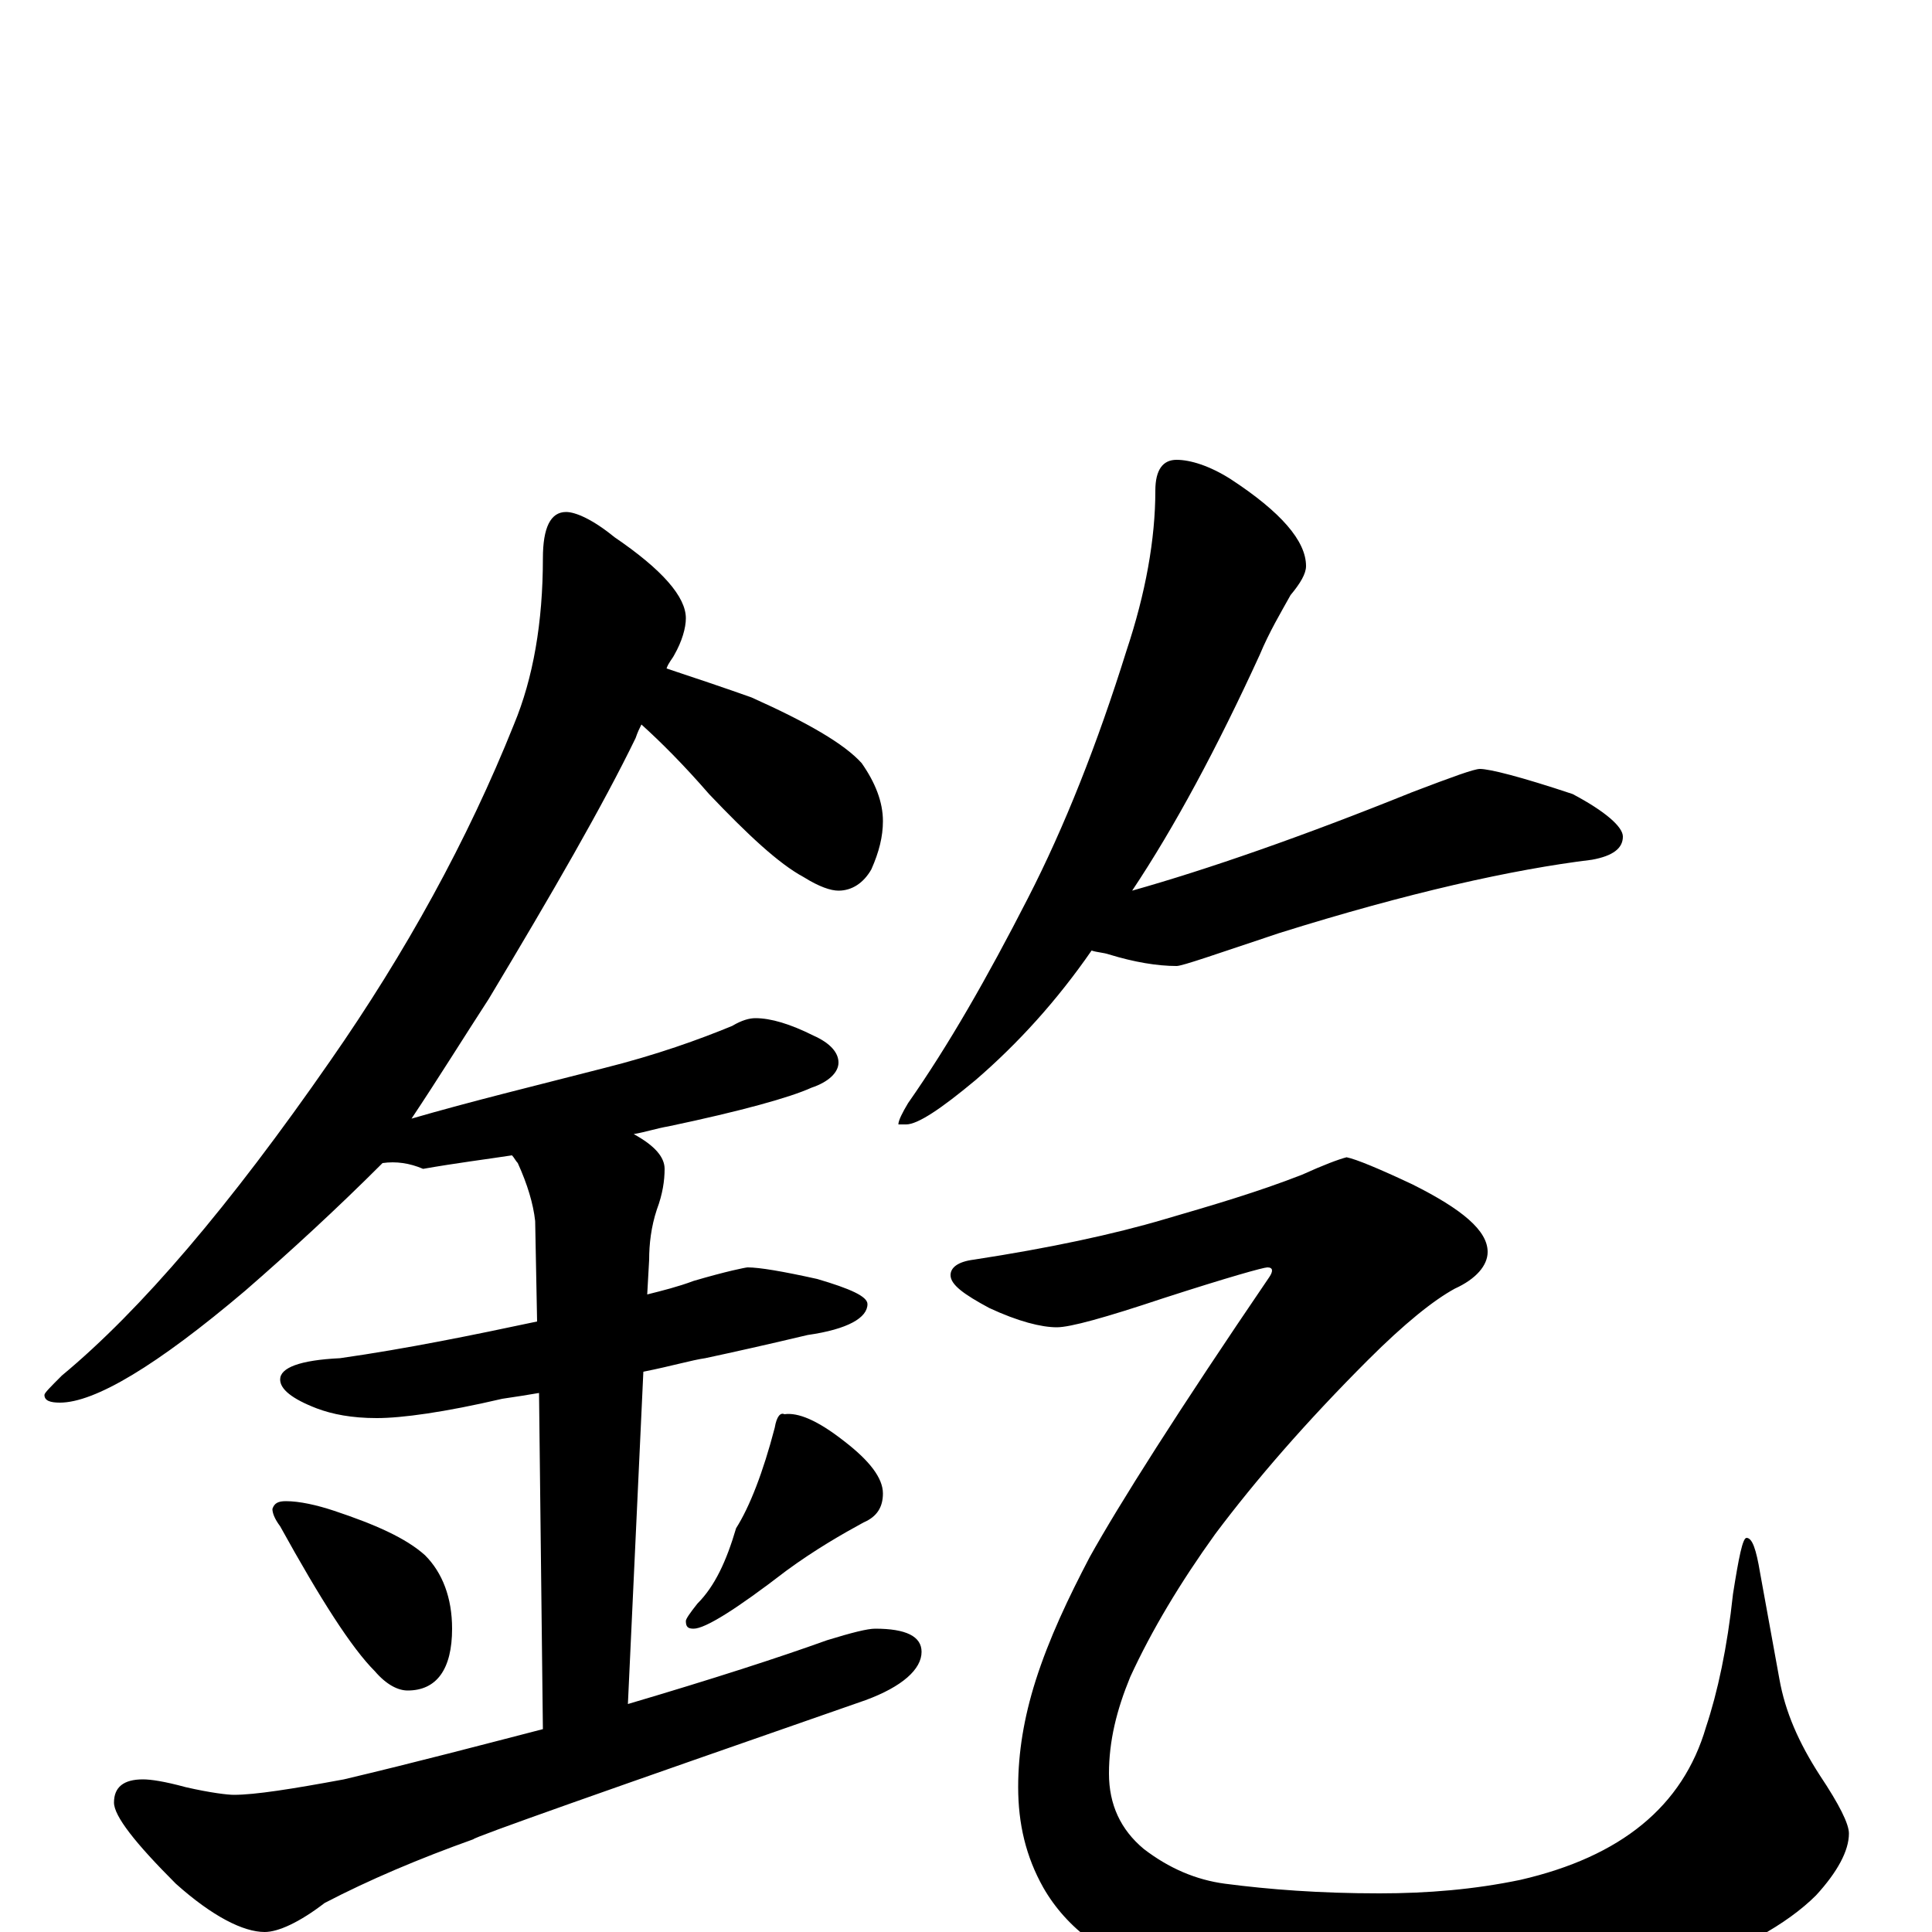 <?xml version="1.0" encoding="utf-8" ?>
<!DOCTYPE svg PUBLIC "-//W3C//DTD SVG 1.1//EN" "http://www.w3.org/Graphics/SVG/1.1/DTD/svg11.dtd">
<svg version="1.1" id="Layer_1" xmlns="http://www.w3.org/2000/svg" xmlns:xlink="http://www.w3.org/1999/xlink" x="0px" y="145px" width="1000px" height="1000px" viewBox="0 0 1000 1000" enable-background="new 0 0 1000 1000" xml:space="preserve">
<g id="Layer_1">
<path id="glyph" transform="matrix(1 0 0 -1 0 1000)" d="M293,735C298,735 307,731 318,722C343,705 355,691 355,680C355,675 353,668 349,661C348,659 346,657 345,654C360,649 375,644 389,639C418,626 437,615 446,605C453,595 457,585 457,575C457,567 455,559 451,550C447,543 441,539 434,539C430,539 424,541 416,546C403,553 387,568 367,589C354,604 342,616 332,625C331,623 330,621 329,618C312,583 286,538 253,483C240,463 227,442 213,421C244,430 277,438 312,447C340,454 362,462 379,469C384,472 388,473 391,473C399,473 409,470 421,464C430,460 434,455 434,450C434,445 429,440 420,437C409,432 384,425 346,417C340,416 334,414 328,413C339,407 344,401 344,395C344,389 343,382 340,374C337,365 336,356 336,348l-1,-18C343,332 351,334 359,337C376,342 386,344 387,344C393,344 405,342 423,338C440,333 449,329 449,325C449,318 439,312 418,309C397,304 379,300 365,297C358,296 348,293 333,290l-8,-172C369,131 403,142 428,151C441,155 449,157 453,157C469,157 477,153 477,145C477,136 467,127 448,120C313,73 245,49 245,48C217,38 191,27 168,15C155,5 144,0 137,0C126,0 110,8 91,25C70,46 59,60 59,67C59,75 64,79 74,79C78,79 85,78 96,75C109,72 118,71 121,71C132,71 151,74 178,79C216,88 250,97 281,105l-2,174C273,278 267,277 260,276C230,269 208,266 195,266C182,266 172,268 164,271C151,276 145,281 145,286C145,292 155,296 176,297C211,302 245,309 278,316l-1,52C276,377 273,387 268,398C267,399 266,401 265,402C252,400 236,398 219,395C212,398 205,399 198,398C174,374 150,352 127,332C81,293 49,274 31,274C26,274 23,275 23,278C23,279 26,282 32,288C73,322 119,376 171,451C210,507 242,565 266,625C276,649 281,678 281,711C281,727 285,735 293,735M148,223C155,223 164,221 173,218C194,211 210,204 220,195C229,186 234,173 234,157C234,136 226,125 211,125C206,125 200,128 194,135C182,147 166,172 145,210C142,214 141,217 141,219C142,222 144,223 148,223M406,268C413,269 423,265 437,254C450,244 457,235 457,227C457,220 454,215 447,212C436,206 422,198 407,187C381,167 365,157 359,157C356,157 355,158 355,161C355,162 357,165 361,170C370,179 376,192 381,209C388,220 395,238 401,261C402,267 404,269 406,268M609,762C616,762 626,759 637,752C663,735 676,720 676,707C676,703 673,698 668,692C663,683 657,673 652,661C630,613 608,572 586,539C625,550 674,567 731,590C752,598 763,602 766,602C771,602 787,598 814,589C831,580 840,572 840,567C840,561 835,557 824,555C783,550 729,538 662,517C629,506 612,500 609,500C599,500 587,502 574,506C571,507 568,507 565,508C547,482 527,460 505,441C487,426 475,418 469,418l-4,0C465,420 467,424 470,429C491,459 511,494 532,535C551,572 568,615 583,663C593,693 598,721 598,746C598,757 602,762 609,762M697,401C702,400 714,395 731,387C757,374 770,363 770,352C770,345 764,338 753,333C742,327 727,315 708,296C676,264 650,234 629,206C611,181 596,156 585,132C578,115 574,99 574,82C574,66 580,53 592,43C605,33 619,27 634,25C657,22 683,20 714,20C739,20 763,22 787,27C839,39 871,65 883,106C889,124 894,147 897,175C900,194 902,204 904,204C907,204 909,198 911,186l10,-55C924,114 931,98 942,81C952,66 957,56 957,51C957,42 951,31 940,19C925,4 900,-10 867,-21C828,-33 780,-39 721,-39C672,-39 633,-34 604,-24C573,-14 552,2 540,23C531,39 527,56 527,75C527,93 530,111 536,130C543,152 553,173 564,194C579,221 610,270 657,339C659,342 659,344 656,344C654,344 636,339 602,328C572,318 554,313 547,313C539,313 527,316 512,323C499,330 492,335 492,340C492,344 496,347 504,348C543,354 576,361 603,369C627,376 651,383 674,392C685,397 693,400 697,401z"/>
</g>
</svg>
